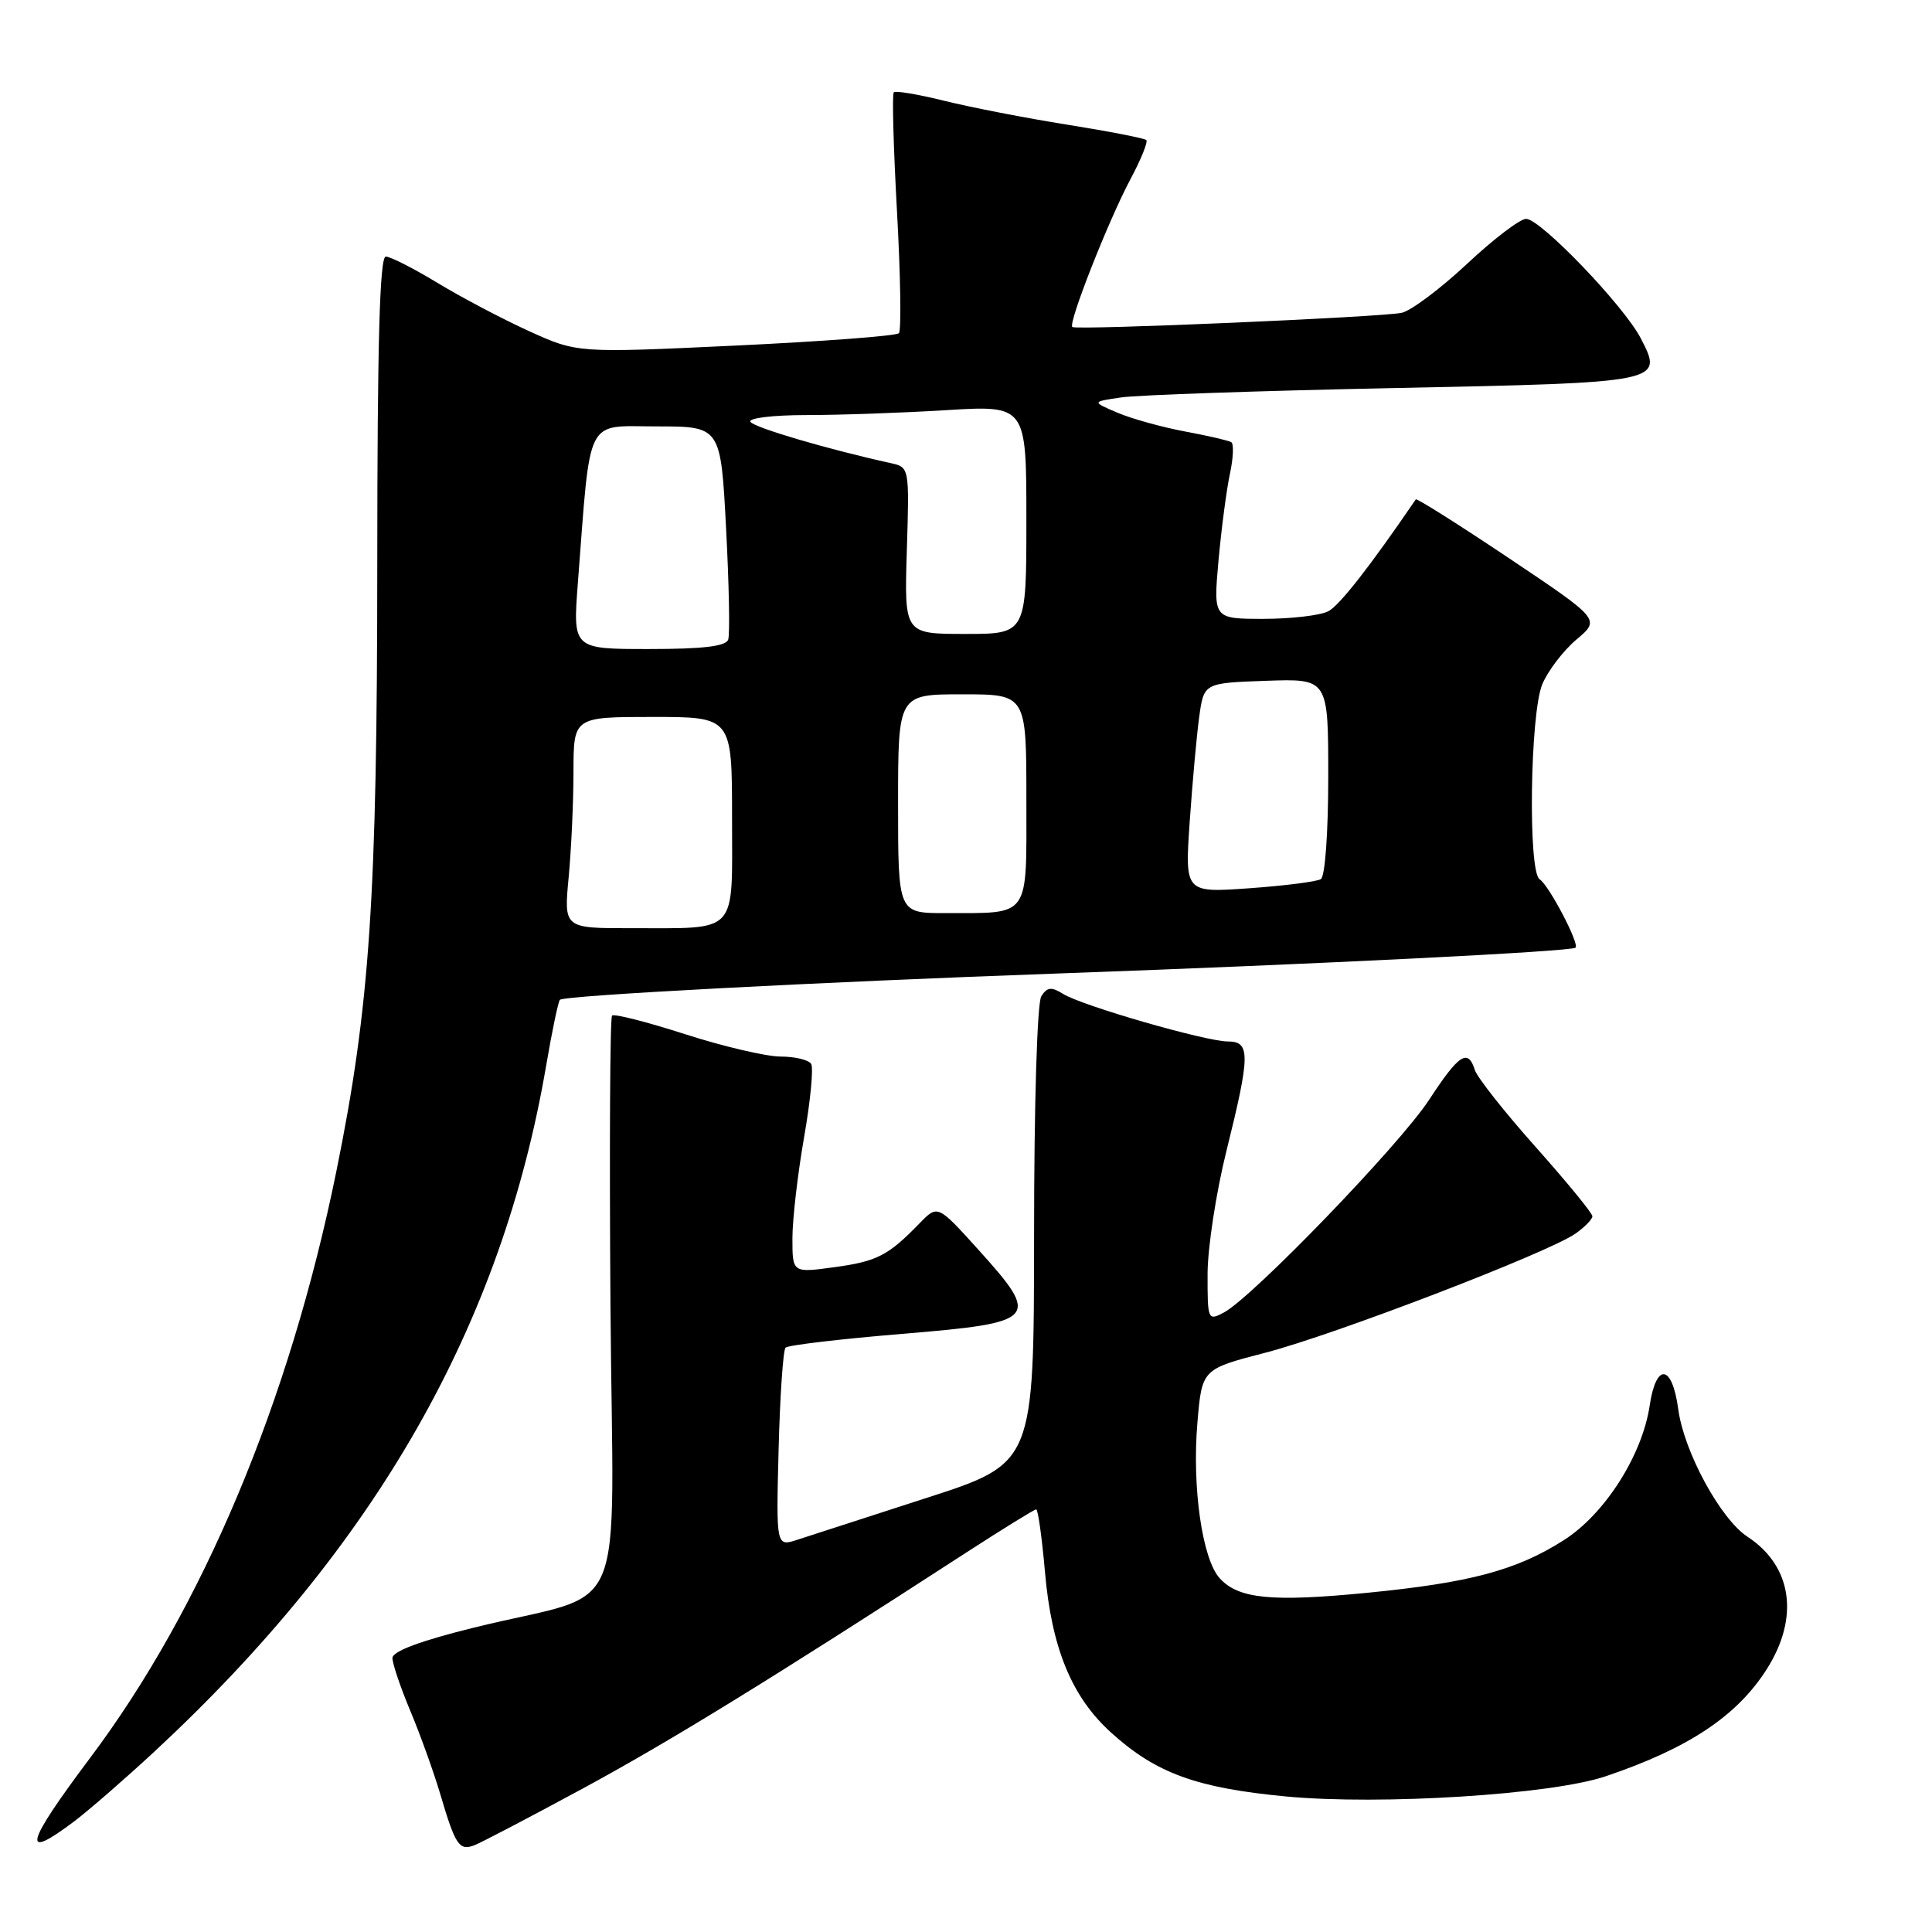 <?xml version="1.0" encoding="UTF-8" standalone="no"?>
<!DOCTYPE svg PUBLIC "-//W3C//DTD SVG 1.1//EN" "http://www.w3.org/Graphics/SVG/1.1/DTD/svg11.dtd" >
<svg xmlns="http://www.w3.org/2000/svg" xmlns:xlink="http://www.w3.org/1999/xlink" version="1.1" viewBox="0 0 256 256">
 <g >
 <path fill="currentColor"
d=" M 77.20 237.00 C 88.66 230.80 102.22 222.46 127.99 205.75 C 132.87 202.59 137.06 200.00 137.30 200.00 C 137.54 200.00 138.06 203.71 138.46 208.25 C 139.34 218.39 142.00 224.86 147.25 229.60 C 153.18 234.96 158.52 236.91 170.39 238.04 C 182.91 239.22 205.57 237.80 212.75 235.37 C 223.74 231.66 230.17 227.38 234.12 221.15 C 238.46 214.30 237.47 207.51 231.56 203.63 C 227.98 201.29 223.14 192.38 222.38 186.75 C 221.58 180.76 219.45 180.49 218.59 186.25 C 217.60 192.86 212.63 200.64 207.20 204.09 C 200.93 208.08 194.77 209.72 181.11 211.06 C 168.48 212.29 164.09 211.86 161.61 209.12 C 159.30 206.57 157.94 197.06 158.66 188.55 C 159.26 181.42 159.26 181.42 167.67 179.24 C 176.80 176.88 205.13 166.00 208.76 163.46 C 209.99 162.59 211.00 161.56 211.00 161.16 C 211.00 160.75 207.62 156.63 203.50 152.00 C 199.37 147.37 195.74 142.77 195.43 141.79 C 194.51 138.89 193.33 139.67 189.35 145.75 C 185.46 151.70 166.01 171.85 162.18 173.91 C 160.05 175.04 160.00 174.93 160.01 168.79 C 160.02 165.33 161.14 158.00 162.51 152.50 C 165.67 139.80 165.70 138.00 162.71 138.00 C 159.78 138.00 143.42 133.28 140.87 131.70 C 139.31 130.73 138.76 130.79 137.98 132.00 C 137.43 132.87 137.02 146.28 137.02 163.69 C 137.00 193.89 137.00 193.89 122.75 198.49 C 114.91 201.02 107.23 203.51 105.67 204.02 C 102.84 204.95 102.84 204.95 103.17 192.06 C 103.35 184.96 103.77 178.89 104.09 178.57 C 104.42 178.24 111.40 177.42 119.59 176.74 C 137.55 175.25 137.95 174.80 129.61 165.56 C 124.25 159.63 124.25 159.63 121.87 162.07 C 117.69 166.38 116.22 167.14 110.55 167.91 C 105.00 168.67 105.00 168.67 105.00 164.08 C 105.00 161.56 105.70 155.55 106.54 150.72 C 107.39 145.89 107.81 141.50 107.48 140.97 C 107.15 140.44 105.33 140.00 103.44 140.00 C 101.55 140.00 95.86 138.67 90.79 137.04 C 85.73 135.41 81.37 134.30 81.10 134.57 C 80.83 134.84 80.74 152.11 80.89 172.96 C 81.21 216.28 83.67 210.49 62.75 215.68 C 55.67 217.43 52.00 218.81 52.00 219.70 C 52.00 220.45 53.08 223.63 54.40 226.78 C 55.72 229.93 57.49 234.87 58.35 237.77 C 60.34 244.51 60.85 245.27 62.85 244.51 C 63.76 244.16 70.21 240.78 77.20 237.00 Z  M 9.91 241.28 C 11.88 239.78 16.65 235.63 20.50 232.06 C 49.78 204.87 66.50 175.58 72.37 141.19 C 73.15 136.61 73.97 132.70 74.19 132.48 C 74.77 131.90 108.14 130.14 140.50 128.98 C 174.61 127.76 208.26 126.08 208.77 125.57 C 209.30 125.03 205.22 117.26 204.01 116.51 C 202.45 115.54 202.74 94.56 204.36 90.67 C 205.11 88.88 207.15 86.21 208.89 84.74 C 212.06 82.08 212.06 82.08 199.94 73.96 C 193.28 69.50 187.72 65.99 187.60 66.17 C 181.55 75.03 177.52 80.19 176.02 80.99 C 174.98 81.54 171.12 82.00 167.45 82.00 C 160.77 82.00 160.77 82.00 161.46 74.25 C 161.85 69.99 162.53 64.81 162.98 62.74 C 163.42 60.68 163.50 58.81 163.15 58.59 C 162.79 58.37 160.03 57.73 157.00 57.17 C 153.97 56.60 149.96 55.49 148.08 54.69 C 144.65 53.23 144.65 53.23 148.58 52.66 C 150.73 52.34 167.00 51.78 184.73 51.42 C 220.41 50.69 220.44 50.69 217.41 44.83 C 215.19 40.53 204.12 29.00 202.22 29.00 C 201.41 29.00 197.88 31.69 194.36 34.99 C 190.84 38.28 186.95 41.19 185.73 41.45 C 182.98 42.03 142.66 43.77 142.09 43.33 C 141.50 42.87 146.82 29.34 149.79 23.74 C 151.19 21.13 152.13 18.80 151.89 18.56 C 151.66 18.32 146.97 17.41 141.48 16.53 C 135.99 15.66 128.66 14.23 125.18 13.37 C 121.71 12.51 118.67 11.99 118.43 12.23 C 118.19 12.47 118.39 19.60 118.86 28.08 C 119.33 36.56 119.44 43.79 119.11 44.15 C 118.77 44.51 109.05 45.24 97.50 45.79 C 76.50 46.78 76.50 46.78 70.11 43.88 C 66.59 42.28 61.13 39.40 57.98 37.49 C 54.82 35.57 51.73 34.00 51.12 34.00 C 50.31 34.00 50.00 45.36 49.99 74.75 C 49.98 118.97 49.01 133.38 44.57 155.20 C 38.37 185.66 26.88 213.04 11.95 232.92 C 3.28 244.48 2.73 246.71 9.91 241.28 Z  M 75.35 116.25 C 75.70 112.54 75.99 106.24 75.99 102.25 C 76.00 95.00 76.00 95.00 86.50 95.00 C 97.00 95.00 97.00 95.00 97.00 108.38 C 97.00 124.04 97.99 122.96 83.61 122.99 C 74.71 123.00 74.71 123.00 75.35 116.25 Z  M 119.00 106.50 C 119.00 92.00 119.00 92.00 127.50 92.00 C 136.00 92.00 136.00 92.00 136.00 105.88 C 136.00 121.86 136.64 120.96 125.25 120.99 C 119.00 121.00 119.00 121.00 119.00 106.50 Z  M 157.64 108.90 C 158.00 103.73 158.56 97.47 158.90 95.00 C 159.52 90.50 159.52 90.50 167.76 90.21 C 176.00 89.92 176.00 89.92 176.00 102.90 C 176.00 110.31 175.58 116.14 175.02 116.49 C 174.48 116.82 170.20 117.37 165.52 117.70 C 157.00 118.30 157.00 118.30 157.64 108.90 Z  M 76.57 77.25 C 78.30 54.79 77.45 56.50 87.00 56.50 C 95.50 56.50 95.50 56.50 96.21 70.00 C 96.60 77.42 96.73 84.06 96.49 84.75 C 96.19 85.64 93.15 86.00 85.98 86.00 C 75.90 86.00 75.90 86.00 76.57 77.25 Z  M 120.16 72.96 C 120.50 61.91 120.50 61.91 118.00 61.36 C 109.68 59.53 99.90 56.65 99.43 55.89 C 99.13 55.40 102.44 55.00 106.79 55.00 C 111.13 55.00 119.48 54.71 125.34 54.35 C 136.00 53.70 136.00 53.70 136.00 68.85 C 136.00 84.00 136.00 84.00 127.91 84.00 C 119.82 84.00 119.82 84.00 120.16 72.96 Z "/>
</g>
</svg>